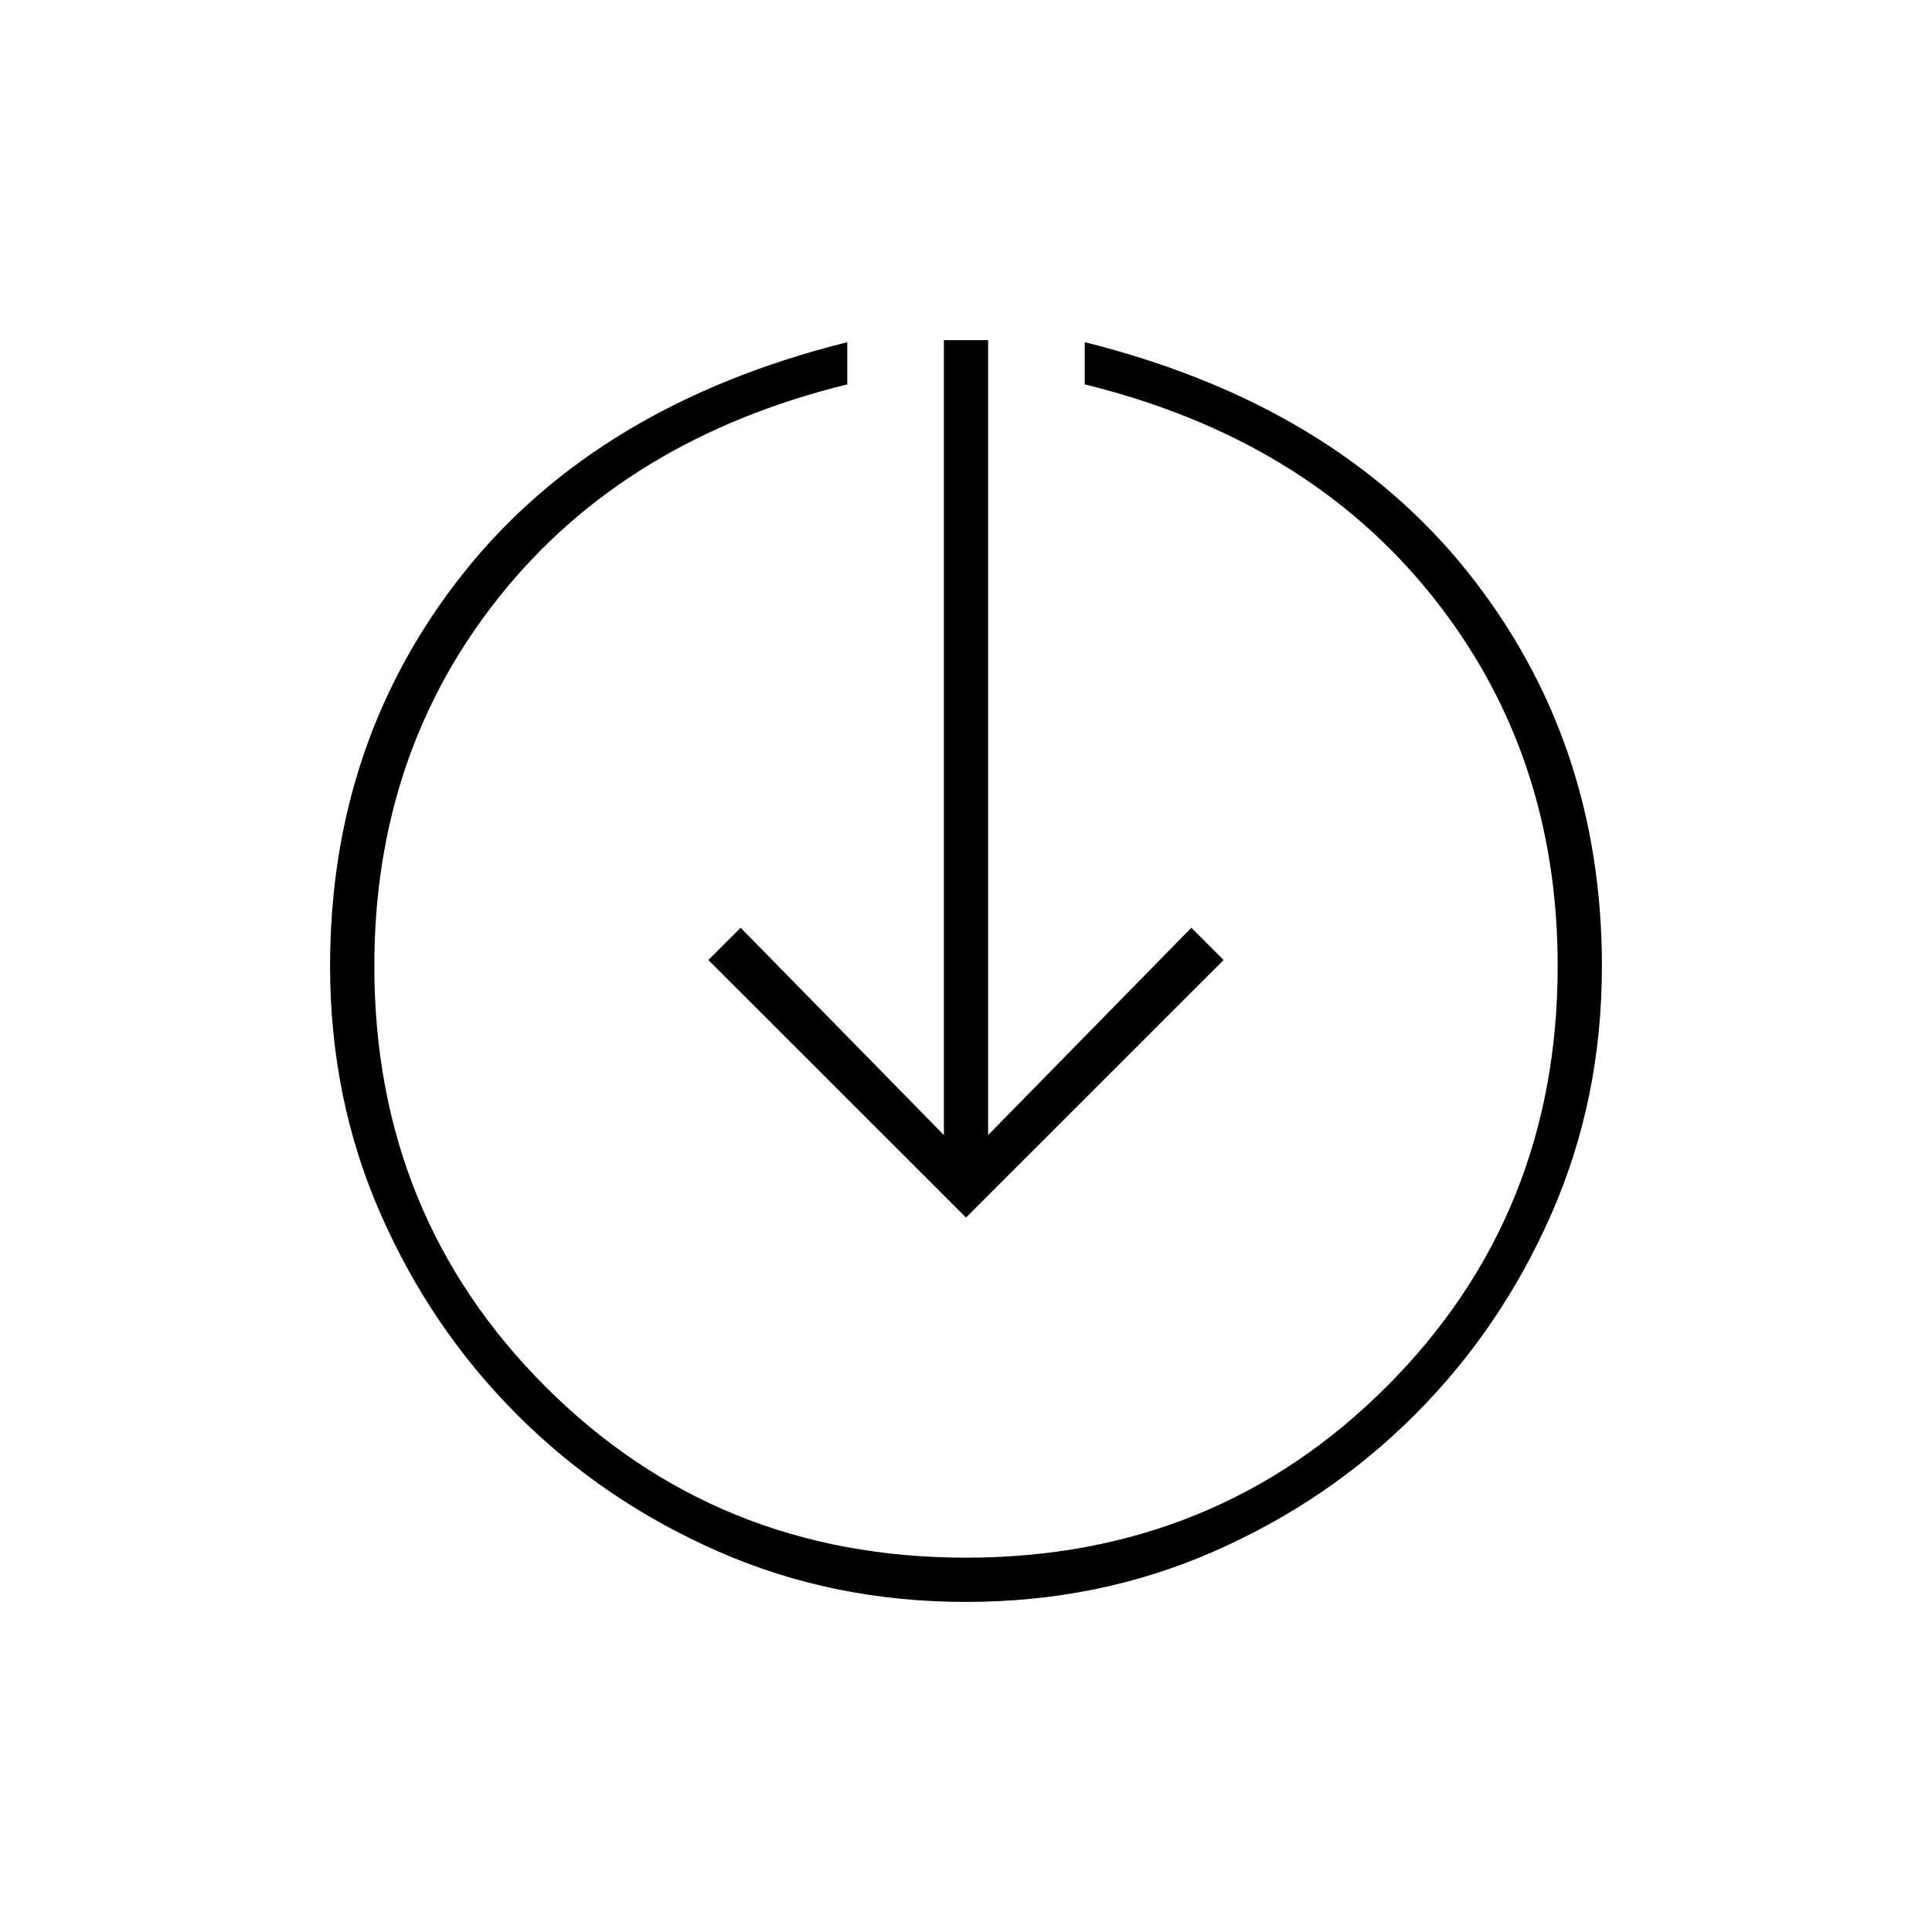 <svg xmlns="http://www.w3.org/2000/svg" height="20" width="20"><path d="M10 16.583q-1.375 0-2.562-.521-1.188-.52-2.084-1.416-.896-.896-1.416-2.084-.521-1.187-.521-2.562 0-2.333 1.385-4.073 1.386-1.739 3.969-2.385v.437q-2.292.563-3.594 2.188Q3.875 7.792 3.875 10q0 2.583 1.771 4.354T10 16.125q2.583 0 4.354-1.771T16.125 10q0-2.208-1.302-3.833t-3.594-2.188v-.437q2.583.646 3.969 2.385 1.385 1.74 1.385 4.073 0 1.375-.521 2.562-.52 1.188-1.416 2.084-.896.896-2.084 1.416-1.187.521-2.562.521Zm0-3.979L7.333 9.938l.334-.334 2.104 2.146V3.521h.458v8.229l2.104-2.146.334.334Z"/></svg>